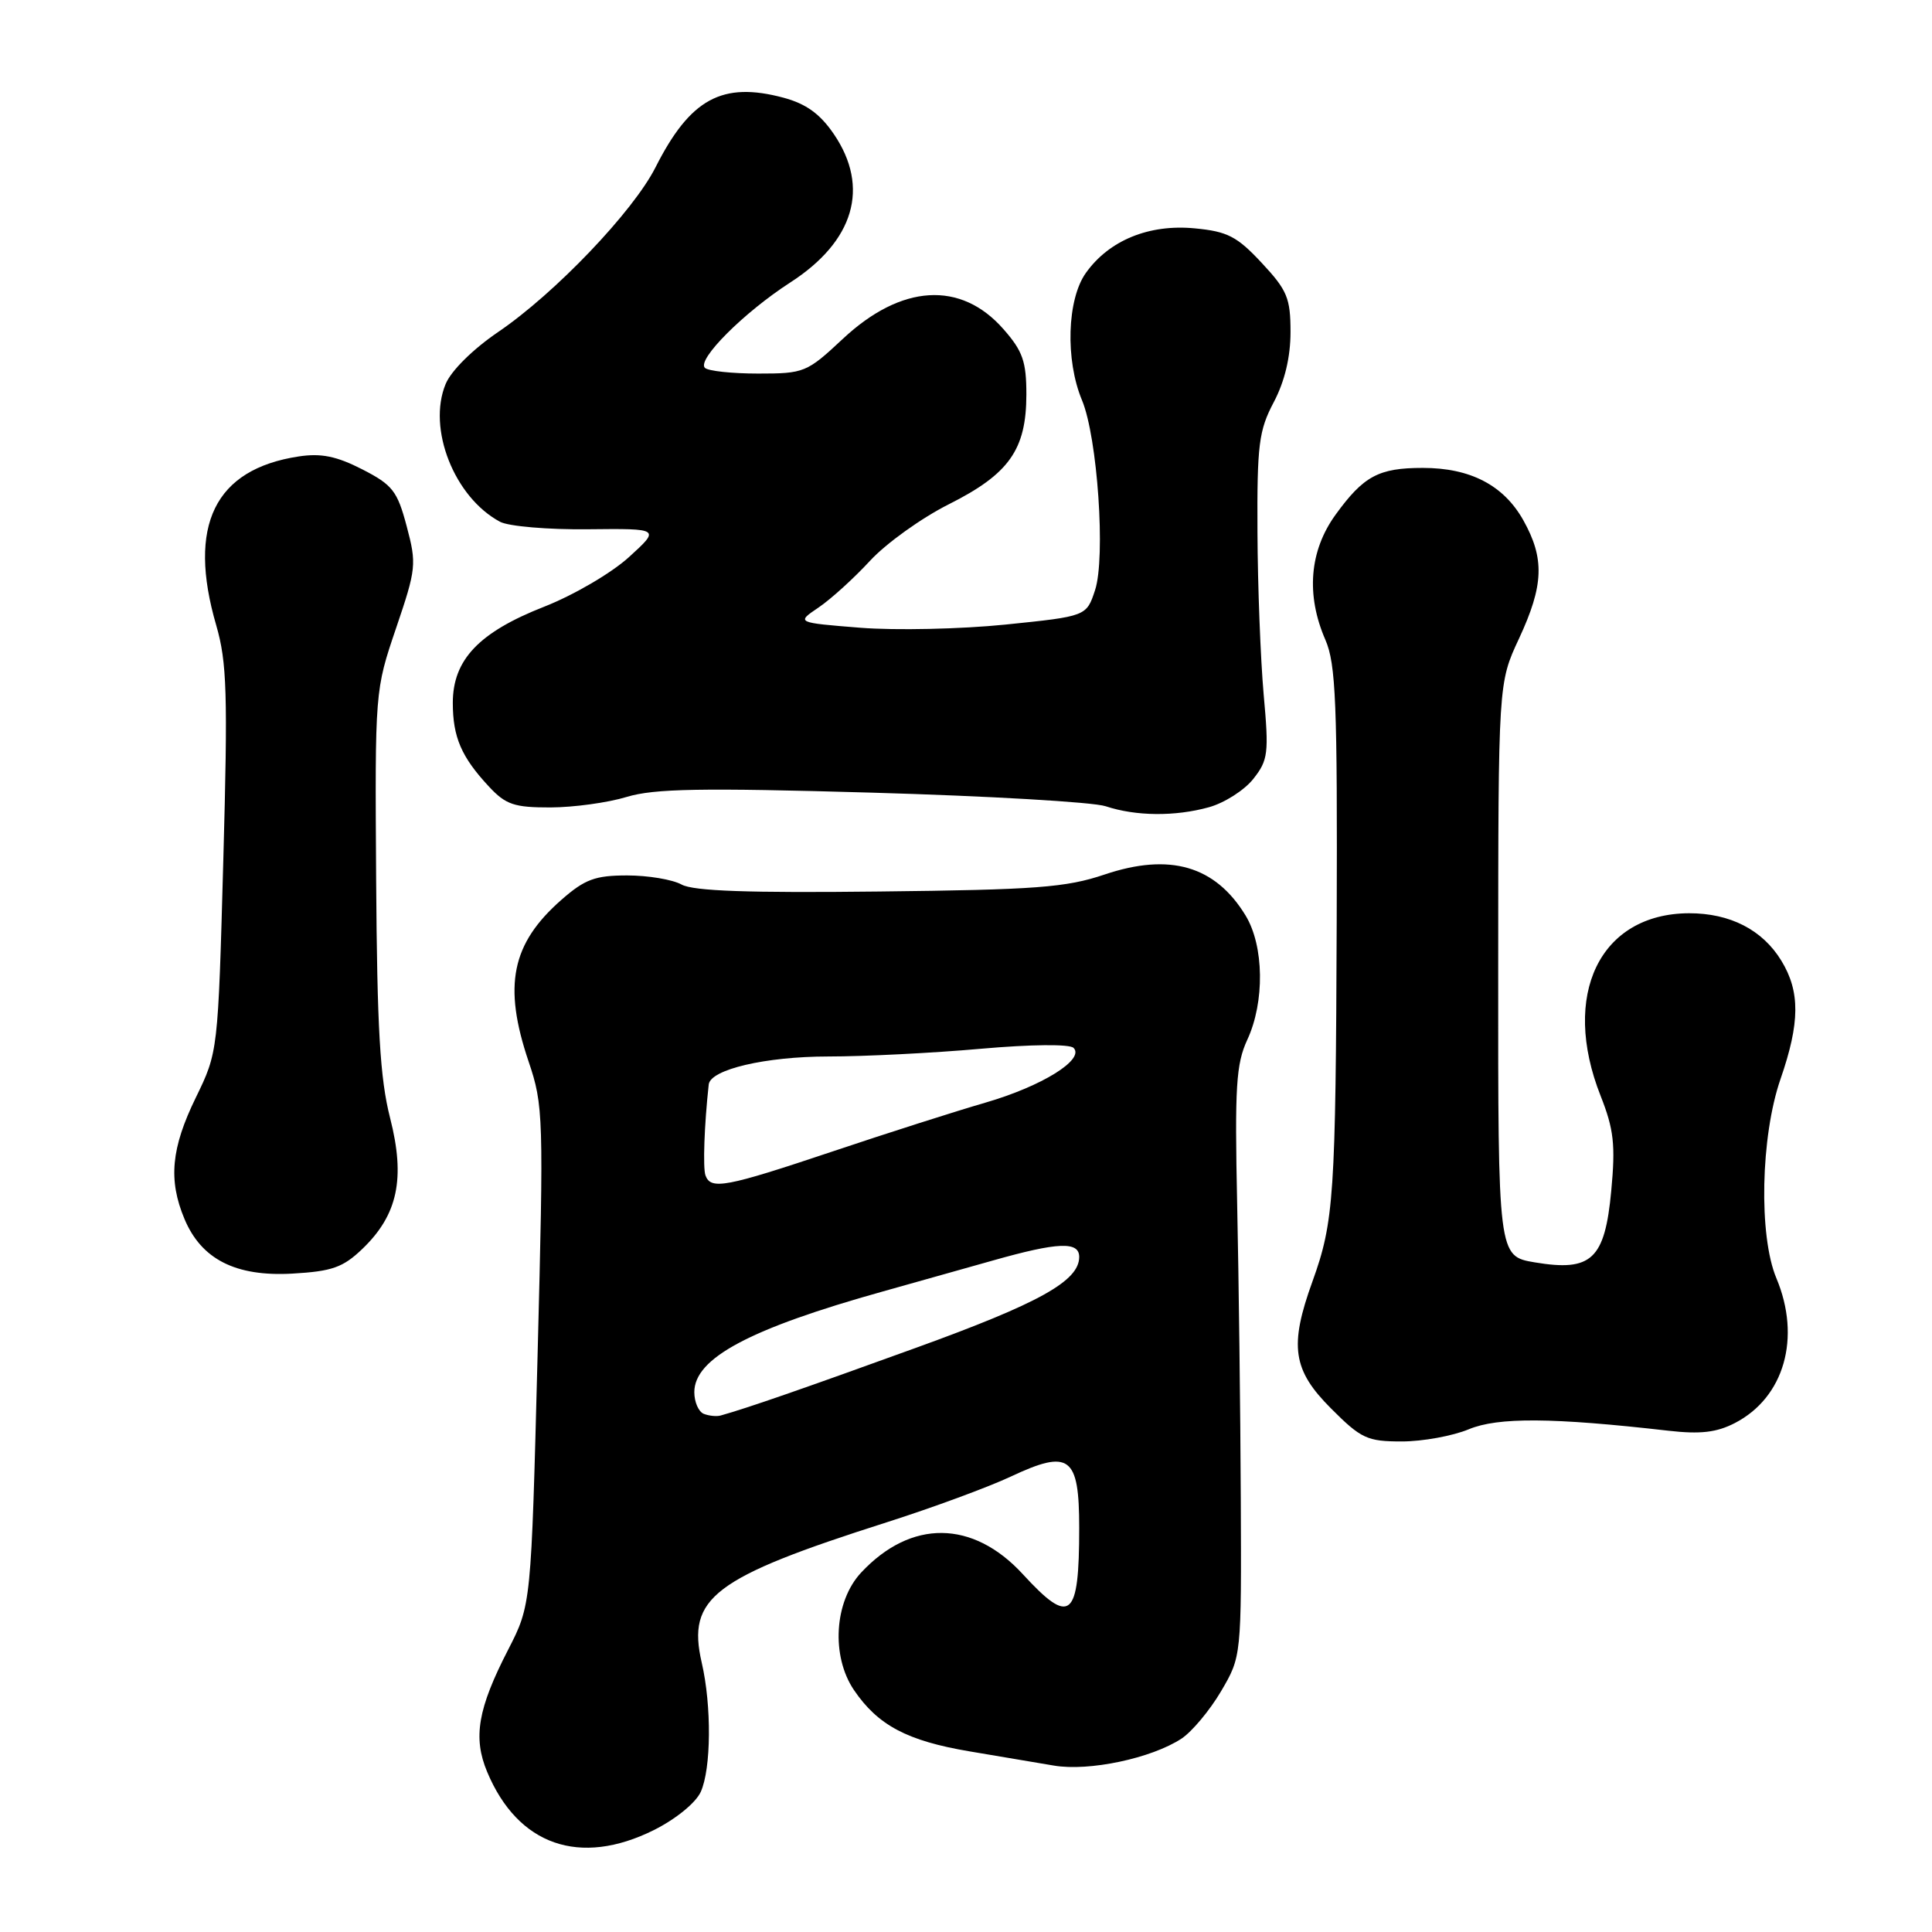 <?xml version="1.0" encoding="UTF-8" standalone="no"?>
<!DOCTYPE svg PUBLIC "-//W3C//DTD SVG 1.1//EN" "http://www.w3.org/Graphics/SVG/1.1/DTD/svg11.dtd" >
<svg xmlns="http://www.w3.org/2000/svg" xmlns:xlink="http://www.w3.org/1999/xlink" version="1.1" viewBox="0 0 256 256">
 <g >
 <path fill="currentColor"
d=" M 86.65 242.49 C 89.54 241.04 92.18 238.90 92.85 237.44 C 94.24 234.38 94.31 226.04 92.98 220.30 C 91.00 211.70 94.49 209.05 117.50 201.71 C 123.55 199.78 130.94 197.06 133.92 195.66 C 141.74 191.99 143.00 192.94 143.00 202.45 C 143.00 214.51 141.84 215.46 135.54 208.60 C 128.91 201.38 120.72 201.30 114.11 208.37 C 110.54 212.19 110.10 219.44 113.16 223.95 C 116.34 228.62 120.20 230.67 128.50 232.07 C 132.35 232.72 137.37 233.57 139.65 233.95 C 144.30 234.74 152.56 232.99 156.55 230.38 C 157.94 229.46 160.30 226.64 161.79 224.11 C 164.50 219.50 164.50 219.50 164.41 198.50 C 164.36 186.95 164.14 169.40 163.93 159.50 C 163.60 144.02 163.79 140.98 165.27 137.78 C 167.60 132.77 167.50 125.33 165.04 121.30 C 161.03 114.72 155.00 112.97 146.36 115.88 C 141.26 117.60 137.29 117.90 116.49 118.13 C 99.19 118.33 91.89 118.07 90.32 117.21 C 89.11 116.54 85.87 116.00 83.10 116.00 C 78.86 116.00 77.49 116.51 74.39 119.23 C 67.77 125.04 66.64 130.59 70.04 140.65 C 72.01 146.47 72.05 147.91 71.23 179.67 C 70.38 212.65 70.38 212.65 67.34 218.58 C 63.31 226.40 62.65 230.24 64.55 234.78 C 68.62 244.52 76.83 247.38 86.65 242.49 Z  M 194.61 189.39 C 198.49 187.77 205.71 187.82 221.09 189.58 C 225.31 190.06 227.46 189.81 229.88 188.56 C 236.42 185.18 238.69 177.26 235.38 169.37 C 233.02 163.75 233.29 150.59 235.93 142.97 C 238.51 135.51 238.54 131.40 236.04 127.30 C 233.54 123.20 229.24 121.00 223.80 121.01 C 211.99 121.06 206.79 131.81 212.09 145.21 C 213.84 149.64 214.07 151.68 213.50 157.78 C 212.65 166.89 210.89 168.53 203.36 167.27 C 198.50 166.45 198.50 166.45 198.52 128.47 C 198.53 90.50 198.53 90.50 201.27 84.63 C 204.57 77.54 204.69 74.01 201.84 68.92 C 199.23 64.29 194.83 62.00 188.53 62.00 C 182.68 62.00 180.69 63.07 176.97 68.20 C 173.50 72.99 173.03 78.83 175.62 84.78 C 177.01 87.98 177.22 93.16 177.12 122.00 C 176.99 158.45 176.76 161.90 173.91 169.79 C 170.81 178.36 171.28 181.54 176.37 186.63 C 180.36 190.63 181.16 191.00 185.75 191.00 C 188.50 191.00 192.49 190.27 194.61 189.39 Z  M 48.00 165.50 C 52.71 160.99 53.74 156.16 51.69 148.14 C 50.35 142.88 49.97 136.29 49.84 116.49 C 49.68 91.53 49.68 91.48 52.48 83.24 C 55.16 75.36 55.22 74.74 53.89 69.74 C 52.65 65.06 52.02 64.25 48.00 62.19 C 44.60 60.45 42.55 60.03 39.59 60.48 C 28.44 62.17 24.80 69.62 28.65 82.85 C 30.07 87.75 30.20 91.88 29.59 113.95 C 28.89 139.39 28.89 139.39 25.95 145.43 C 22.68 152.13 22.28 156.35 24.44 161.51 C 26.68 166.87 31.23 169.18 38.73 168.76 C 43.99 168.46 45.44 167.95 48.00 165.50 Z  M 160.20 106.96 C 162.24 106.39 164.88 104.71 166.06 103.22 C 168.04 100.72 168.15 99.82 167.44 92.00 C 167.03 87.33 166.65 77.65 166.62 70.50 C 166.56 58.92 166.80 57.04 168.78 53.29 C 170.23 50.54 171.00 47.32 171.00 44.00 C 171.00 39.50 170.57 38.46 167.18 34.83 C 163.92 31.33 162.65 30.67 158.33 30.26 C 152.26 29.67 146.96 31.84 143.88 36.17 C 141.39 39.67 141.14 47.70 143.37 53.03 C 145.43 57.97 146.52 73.89 145.10 78.20 C 143.96 81.66 143.96 81.66 133.23 82.76 C 127.33 83.36 118.67 83.55 114.00 83.18 C 105.50 82.50 105.50 82.50 108.46 80.50 C 110.09 79.40 113.16 76.61 115.28 74.31 C 117.41 72.00 122.11 68.63 125.74 66.81 C 133.72 62.80 135.99 59.58 136.00 52.28 C 136.00 47.90 135.52 46.52 132.96 43.61 C 127.31 37.17 119.43 37.65 111.68 44.90 C 106.91 49.36 106.56 49.50 100.46 49.50 C 97.00 49.50 93.82 49.16 93.40 48.74 C 92.32 47.65 98.57 41.40 104.70 37.44 C 113.19 31.97 115.29 24.83 110.49 17.77 C 108.67 15.10 106.83 13.76 103.83 12.95 C 95.70 10.77 91.46 13.07 86.86 22.17 C 83.90 28.03 73.52 38.89 66.01 43.99 C 62.66 46.27 59.78 49.12 59.05 50.88 C 56.60 56.79 60.20 65.90 66.26 69.14 C 67.39 69.74 72.63 70.19 77.90 70.13 C 87.50 70.03 87.50 70.03 83.34 73.82 C 81.02 75.93 76.05 78.84 72.11 80.39 C 63.46 83.78 60.00 87.42 60.00 93.14 C 60.00 97.68 61.14 100.32 64.81 104.25 C 67.02 106.62 68.15 107.00 72.94 106.99 C 76.00 106.98 80.54 106.36 83.03 105.60 C 86.69 104.49 92.89 104.38 115.53 105.03 C 130.91 105.47 144.85 106.28 146.50 106.83 C 150.51 108.16 155.69 108.21 160.20 106.96 Z  M 93.25 187.34 C 92.56 187.06 92.00 185.77 92.00 184.47 C 92.00 179.97 99.30 176.07 117.00 171.12 C 121.12 169.96 127.70 168.12 131.61 167.01 C 140.20 164.58 143.00 164.47 143.00 166.55 C 143.00 169.74 137.73 172.67 121.35 178.60 C 106.56 183.96 98.96 186.60 95.50 187.56 C 94.95 187.72 93.94 187.61 93.25 187.34 Z  M 93.48 155.75 C 93.12 154.75 93.32 149.08 93.91 143.70 C 94.13 141.71 101.42 140.00 109.72 139.99 C 114.55 139.99 123.64 139.53 129.93 138.97 C 136.62 138.38 141.73 138.33 142.25 138.85 C 143.78 140.38 138.06 143.93 130.59 146.10 C 126.69 147.23 117.56 150.14 110.30 152.58 C 96.15 157.32 94.19 157.69 93.48 155.75 Z "/>
</g>
</svg>